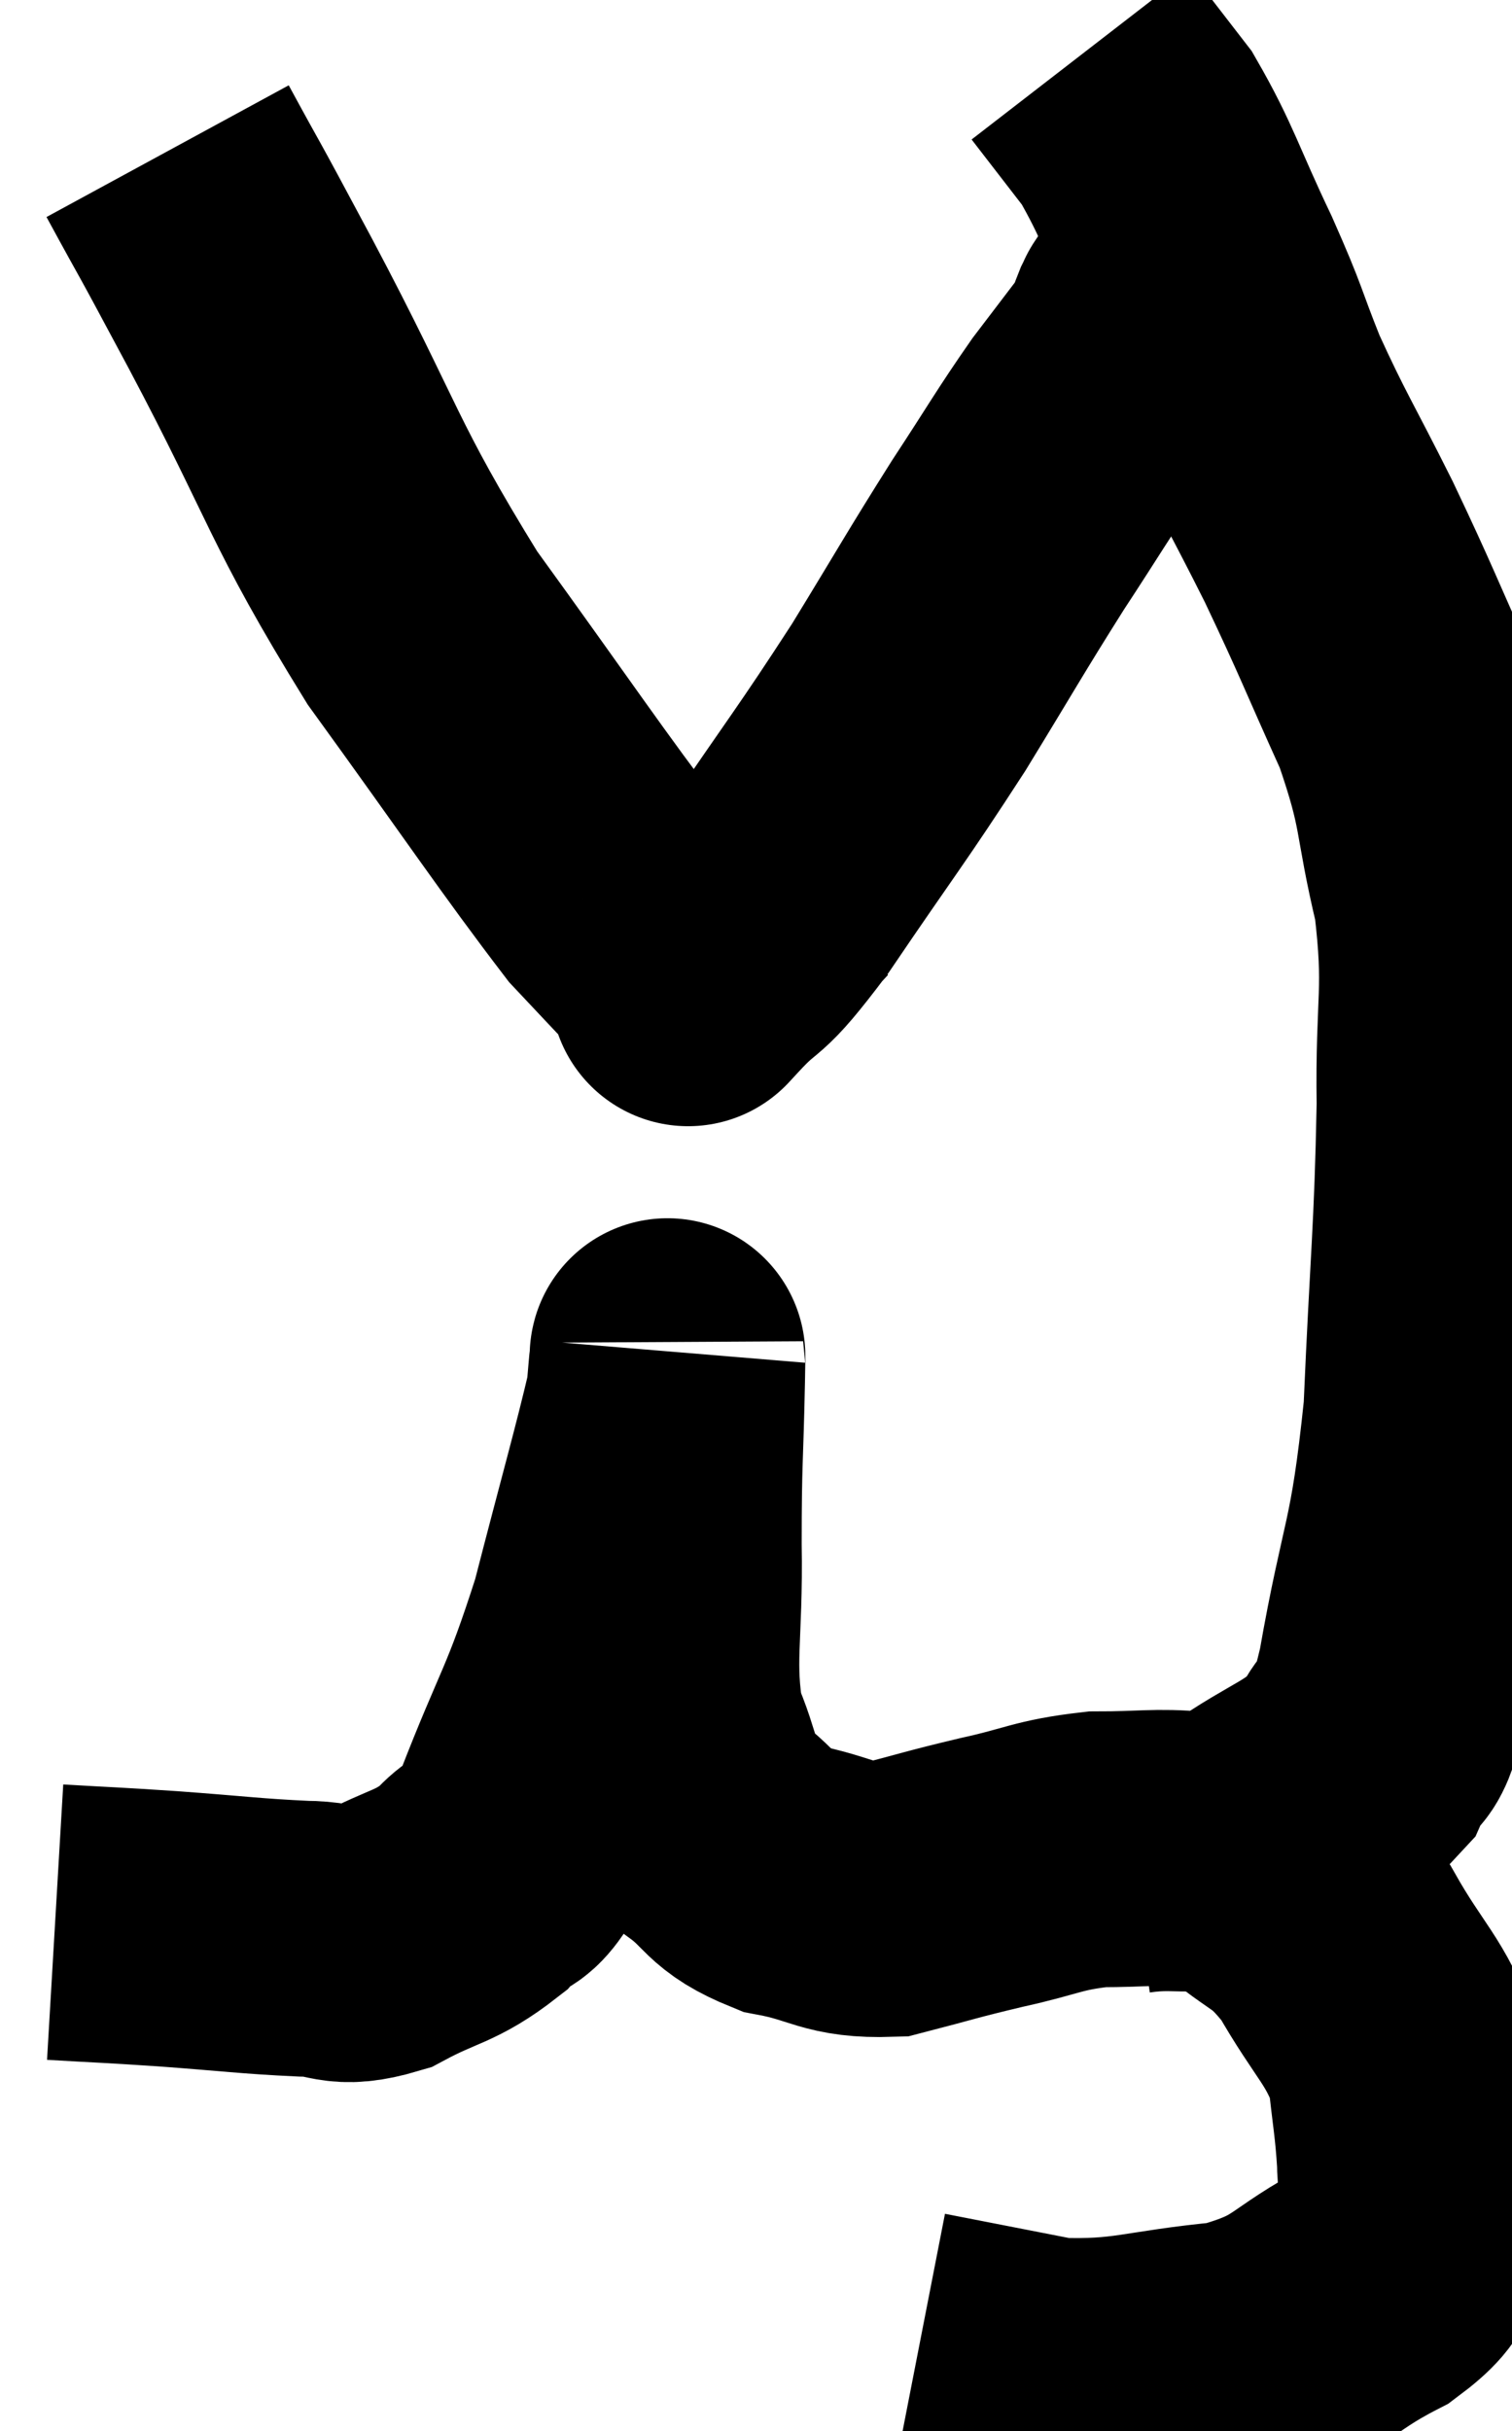 <svg xmlns="http://www.w3.org/2000/svg" viewBox="8.66 1.4 27.423 44.067" width="27.423" height="44.067"><path d="M 9.66 36.24 C 10.68 36.3, 10.575 36.285, 11.7 36.36 C 12.93 36.45, 13.2 36.495, 14.16 36.54 C 14.85 36.54, 14.775 36.765, 15.54 36.54 C 16.38 36.09, 16.545 36.165, 17.22 35.64 C 17.73 35.04, 17.625 35.67, 18.24 34.44 C 18.96 32.58, 19.065 32.64, 19.68 30.72 C 20.19 28.74, 20.43 27.915, 20.7 26.76 C 20.73 26.43, 20.745 26.19, 20.76 26.1 C 20.76 26.25, 20.775 25.575, 20.76 26.4 C 20.73 27.9, 20.7 27.81, 20.7 29.4 C 20.73 31.08, 20.55 31.485, 20.76 32.76 C 21.15 33.63, 21.015 33.825, 21.54 34.5 C 22.2 34.98, 22.05 35.13, 22.86 35.46 C 23.82 35.64, 23.835 35.85, 24.78 35.82 C 25.71 35.58, 25.695 35.565, 26.64 35.34 C 27.6 35.13, 27.645 35.025, 28.56 34.92 C 29.43 34.92, 29.625 34.86, 30.3 34.92 C 30.78 35.04, 30.615 34.74, 31.26 35.16 C 32.07 35.88, 32.16 35.685, 32.88 36.6 C 33.51 37.71, 33.78 37.83, 34.14 38.82 C 34.23 39.69, 34.275 39.84, 34.32 40.56 C 34.32 41.13, 34.5 41.13, 34.32 41.7 C 33.96 42.27, 34.425 42.225, 33.6 42.84 C 32.31 43.5, 32.475 43.755, 31.02 44.16 C 29.4 44.31, 29.205 44.505, 27.78 44.46 C 26.55 44.22, 25.935 44.1, 25.32 43.98 C 25.32 43.98, 25.32 43.98, 25.32 43.98 L 25.32 43.98" fill="none" stroke="black" stroke-width="5"></path><path d="M 29.16 35.04 C 30.21 34.89, 30.225 35.175, 31.26 34.74 C 32.28 34.02, 32.625 34.035, 33.3 33.3 C 33.63 32.55, 33.585 33.375, 33.96 31.8 C 34.38 29.4, 34.53 29.595, 34.8 27 C 34.92 24.21, 34.995 23.76, 35.04 21.42 C 35.01 19.53, 35.19 19.395, 34.98 17.64 C 34.59 16.02, 34.755 16.005, 34.2 14.4 C 33.48 12.81, 33.465 12.705, 32.76 11.22 C 32.07 9.84, 31.935 9.675, 31.38 8.46 C 30.96 7.41, 31.065 7.545, 30.54 6.36 C 29.91 5.04, 29.85 4.71, 29.28 3.72 C 28.77 3.06, 28.515 2.73, 28.26 2.4 C 28.26 2.4, 28.26 2.4, 28.26 2.4 L 28.26 2.4" fill="none" stroke="black" stroke-width="5"></path><path d="M 11.7 4.14 C 12.45 5.52, 12.045 4.74, 13.2 6.9 C 14.76 9.84, 14.67 10.11, 16.32 12.78 C 18.06 15.18, 18.675 16.11, 19.8 17.58 C 20.31 18.12, 20.445 18.27, 20.82 18.66 C 21.06 18.9, 21.18 19.02, 21.3 19.14 C 21.3 19.14, 20.94 19.53, 21.3 19.14 C 22.02 18.36, 21.78 18.855, 22.74 17.58 C 23.94 15.81, 24.09 15.66, 25.14 14.04 C 26.04 12.57, 26.145 12.36, 26.94 11.1 C 27.63 10.05, 27.735 9.84, 28.32 9 C 28.8 8.37, 29.04 8.055, 29.28 7.74 C 29.28 7.74, 29.235 7.86, 29.28 7.74 C 29.37 7.5, 29.4 7.41, 29.46 7.26 C 29.49 7.2, 29.505 7.17, 29.52 7.14 C 29.52 7.14, 29.49 7.185, 29.52 7.14 C 29.58 7.05, 29.61 7.005, 29.64 6.96 C 29.64 6.96, 29.64 6.96, 29.64 6.96 L 29.64 6.96" fill="none" stroke="black" stroke-width="5"></path></svg>